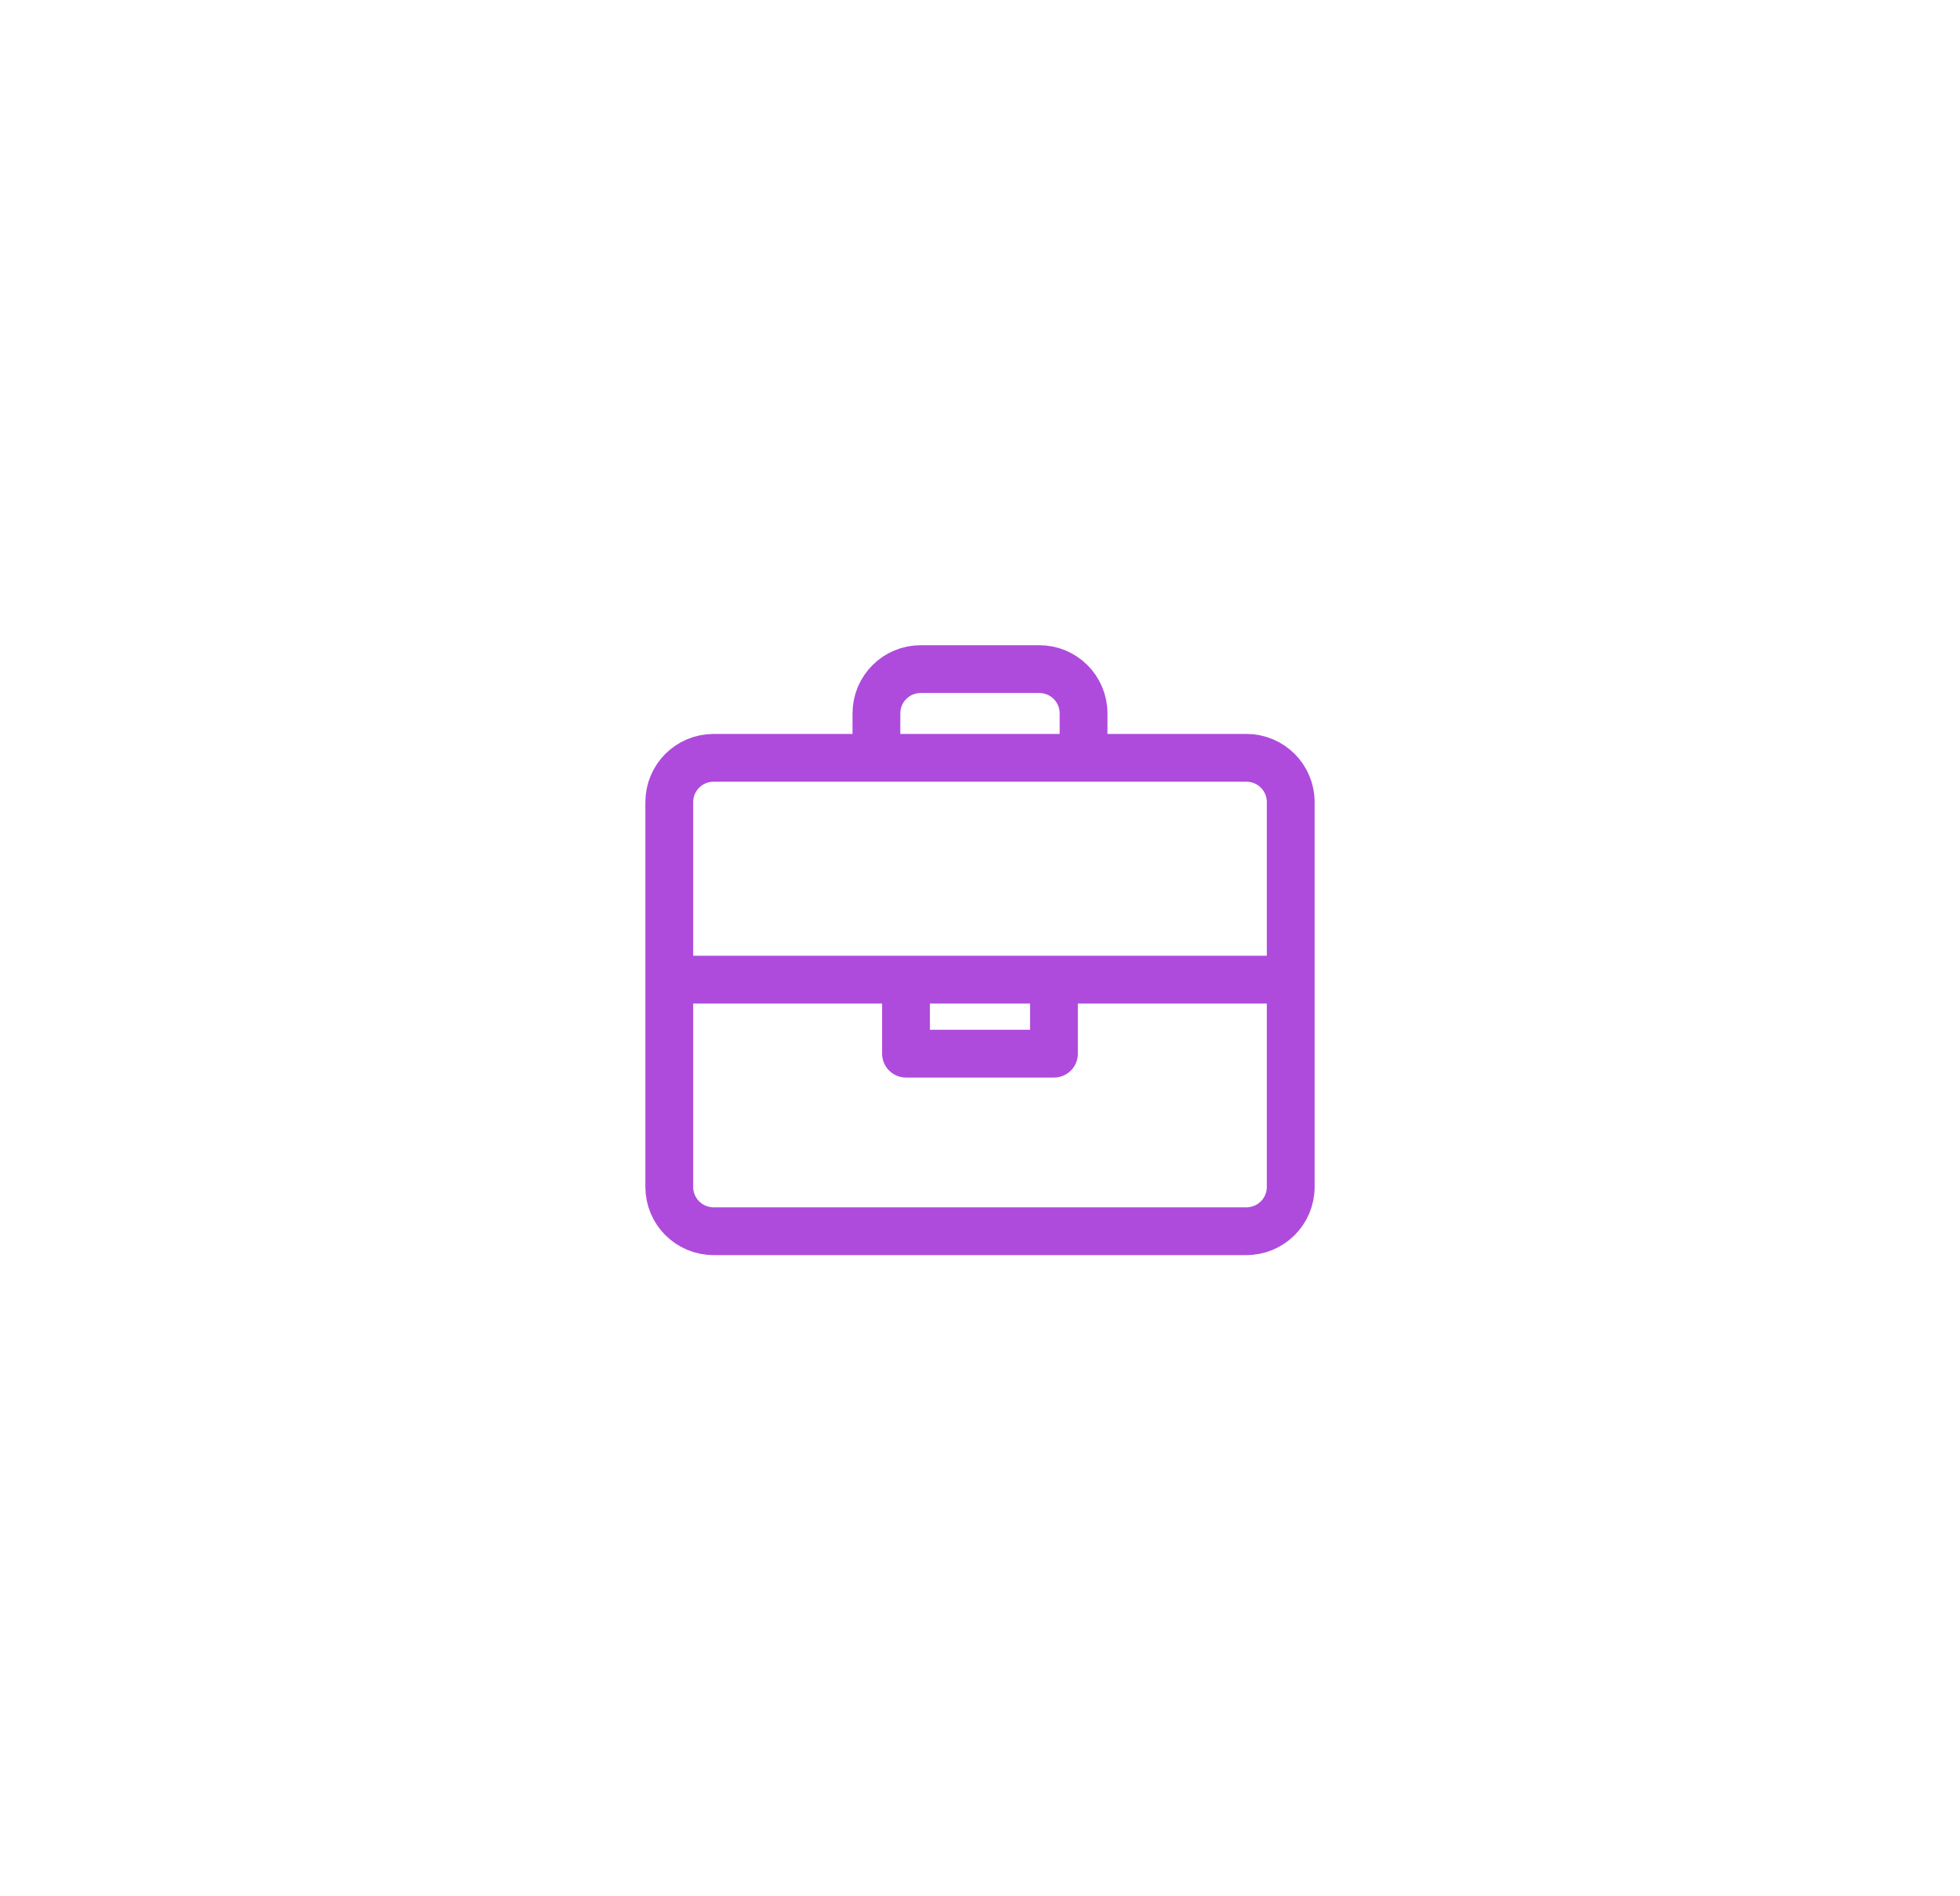 <svg width="123" height="119" viewBox="0 0 123 119" fill="none" xmlns="http://www.w3.org/2000/svg">
<g filter="url(#filter0_d_109_1581)">
<path d="M78.214 47.57H44.786C43.242 47.57 42 48.812 42 50.356V74.499C42 76.043 43.242 77.285 44.786 77.285H78.214C79.758 77.285 81 76.043 81 74.499V50.356C81 48.812 79.758 47.57 78.214 47.57Z" stroke="#AE4BDD" stroke-width="3" stroke-miterlimit="10" stroke-linejoin="round"/>
<path d="M67.999 47.571V44.786C67.999 43.242 66.757 42 65.213 42H57.785C56.241 42 54.999 43.242 54.999 44.786V47.571" stroke="#AE4BDD" stroke-width="3" stroke-miterlimit="10" stroke-linejoin="round"/>
<path d="M42 61.496H81" stroke="#AE4BDD" stroke-width="3" stroke-miterlimit="10" stroke-linejoin="round"/>
<path d="M66.142 61.496V66.139H56.856V61.496" stroke="#AE4BDD" stroke-width="3" stroke-miterlimit="10" stroke-linejoin="round"/>
</g>
<defs>
<filter id="filter0_d_109_1581" x="0.5" y="0.5" width="122" height="118.285" filterUnits="userSpaceOnUse" color-interpolation-filters="sRGB">
<feFlood flood-opacity="0" result="BackgroundImageFix"/>
<feColorMatrix in="SourceAlpha" type="matrix" values="0 0 0 0 0 0 0 0 0 0 0 0 0 0 0 0 0 0 127 0" result="hardAlpha"/>
<feOffset/>
<feGaussianBlur stdDeviation="20"/>
<feComposite in2="hardAlpha" operator="out"/>
<feColorMatrix type="matrix" values="0 0 0 0 0.286 0 0 0 0 0.329 0 0 0 0 0.898 0 0 0 0.1 0"/>
<feBlend mode="normal" in2="BackgroundImageFix" result="effect1_dropShadow_109_1581"/>
<feBlend mode="normal" in="SourceGraphic" in2="effect1_dropShadow_109_1581" result="shape"/>
</filter>
</defs>
</svg>
